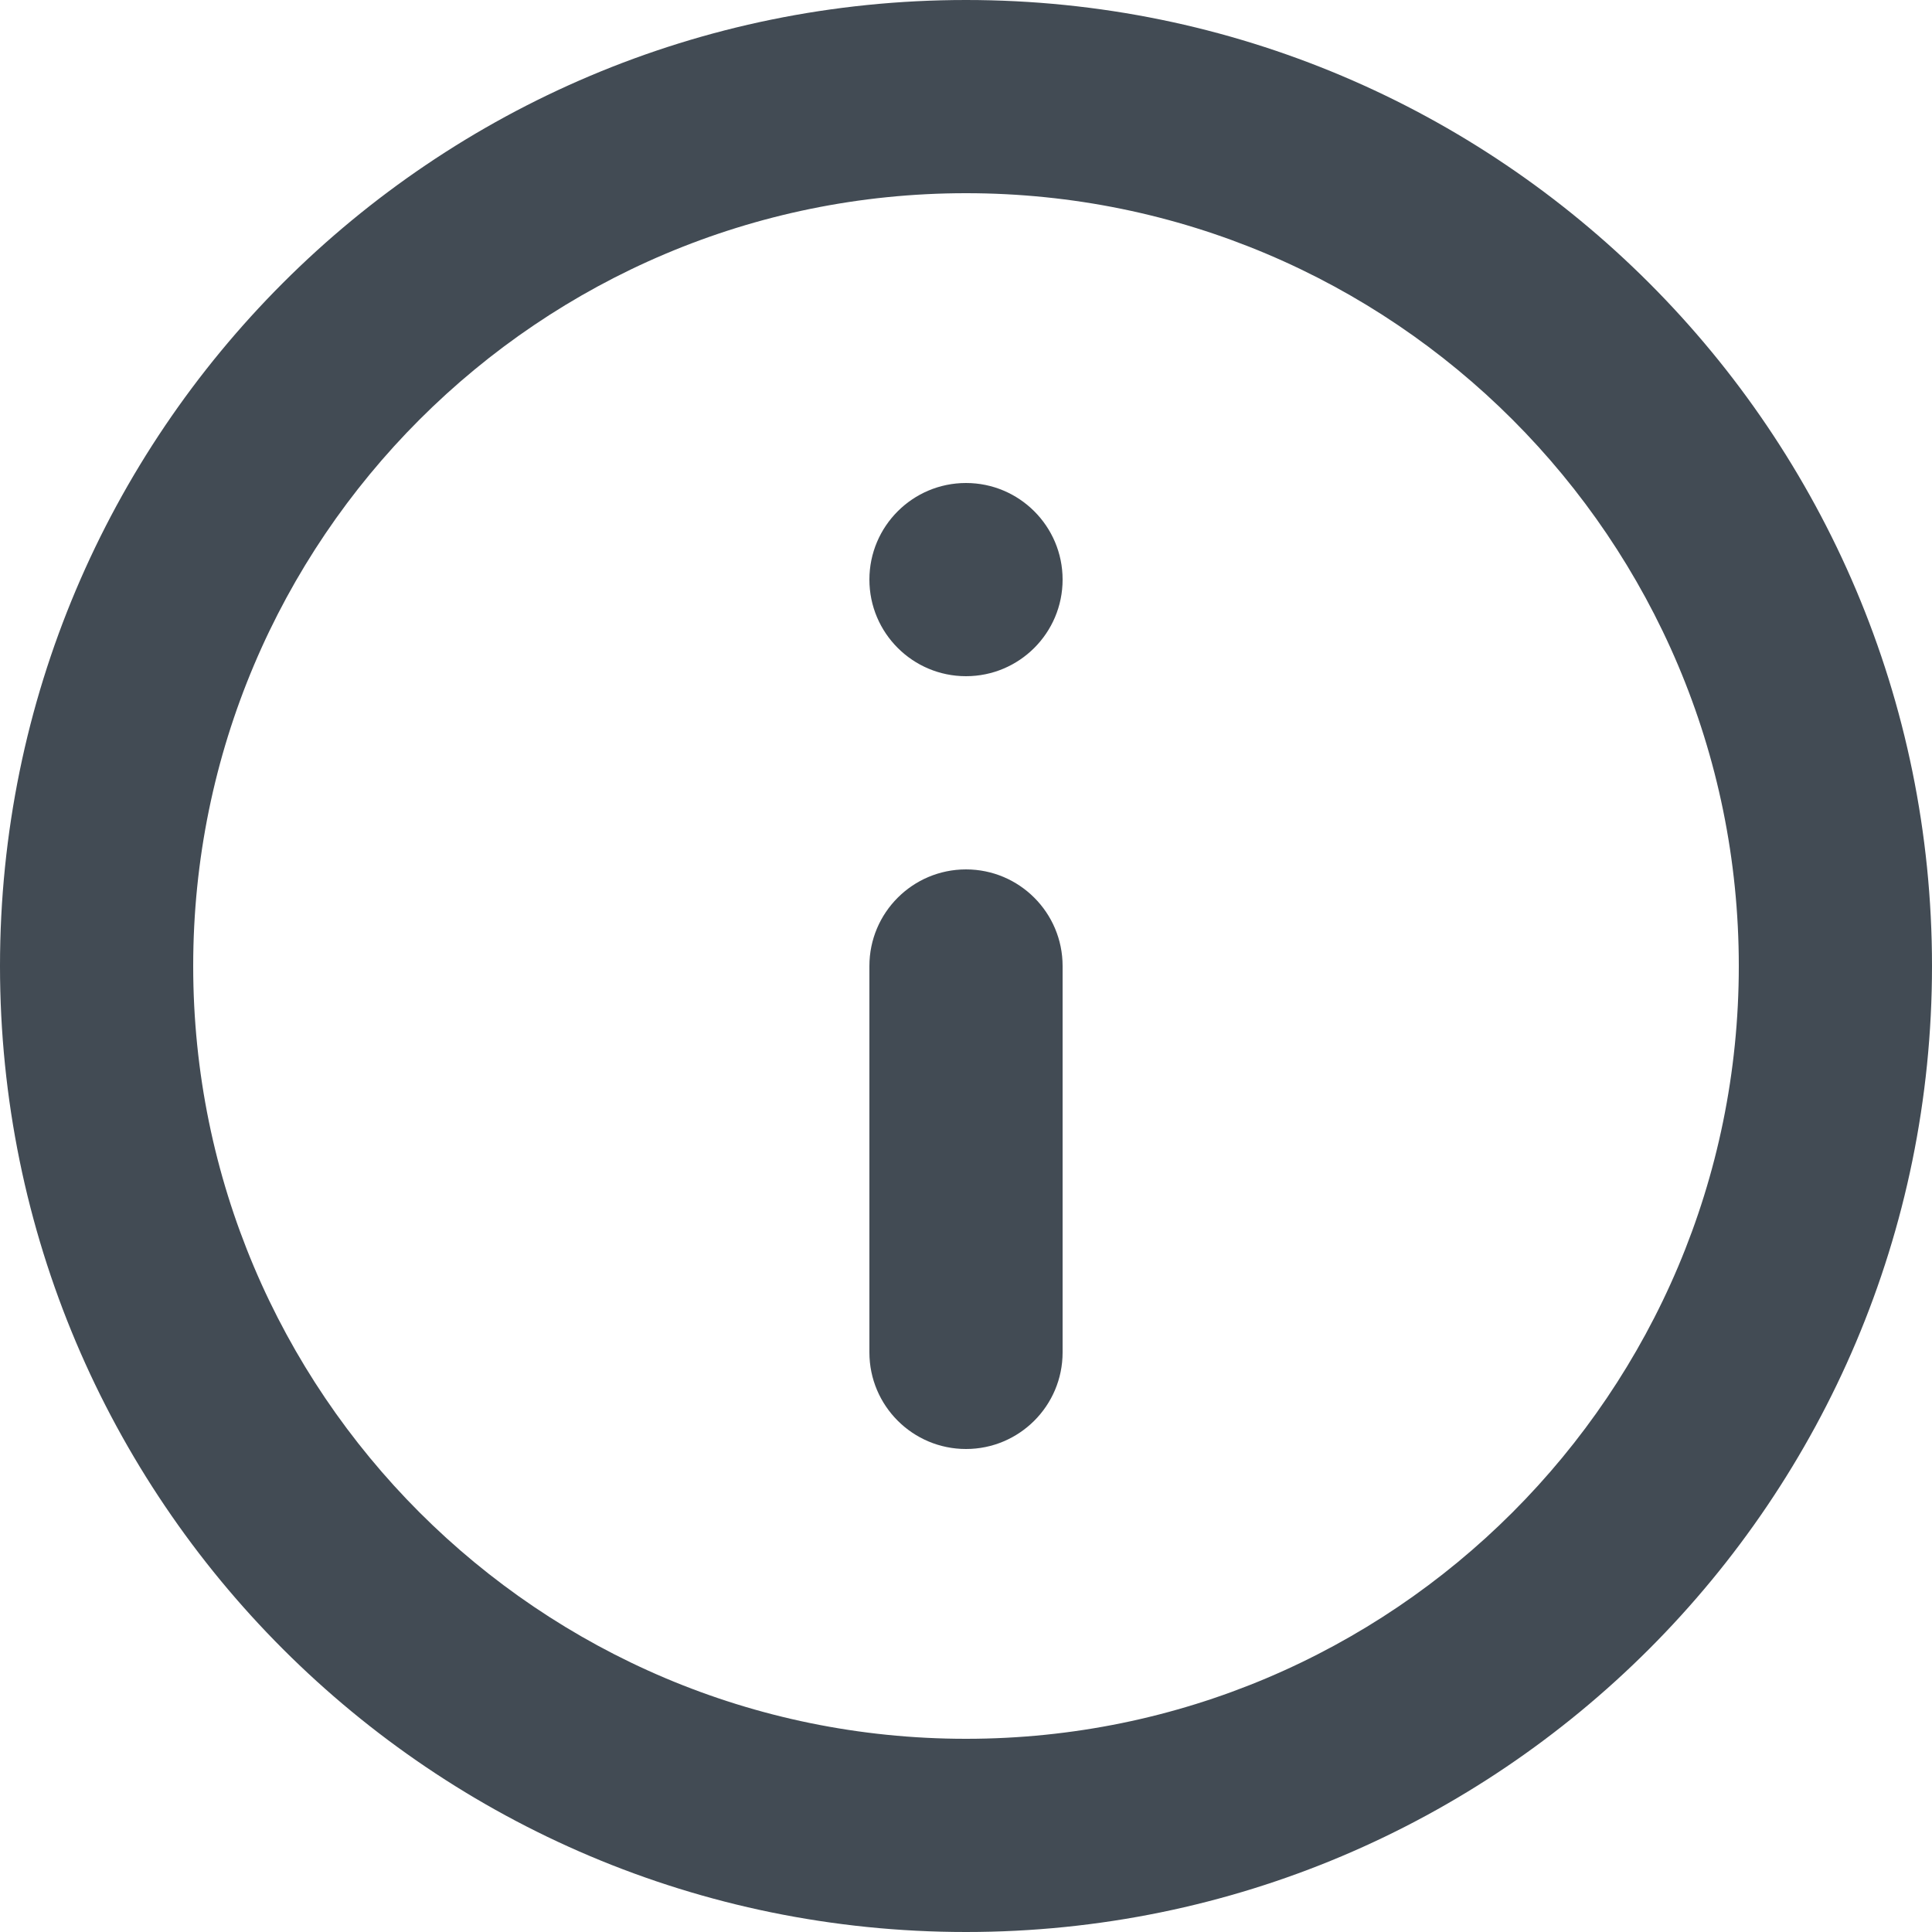 <?xml version="1.0" encoding="UTF-8"?>
<svg width="20px" height="20px" viewBox="0 0 20 20" version="1.1" xmlns="http://www.w3.org/2000/svg" xmlns:xlink="http://www.w3.org/1999/xlink">
    <!-- Generator: Sketch 50.2 (55047) - http://www.bohemiancoding.com/sketch -->
    <title>icons/ui/information</title>
    <desc>Created with Sketch.</desc>
    <defs></defs>
    <g id="icons/ui/information" stroke="none" stroke-width="1" fill="none" fill-rule="evenodd">
        <g id="icon-information" fill="#424B54" fill-rule="nonzero">
            <path d="M10,20 C4.477,20 2.22044605e-15,15.523 1.77635684e-15,10 C1.33226763e-15,4.477 4.477,2.66453526e-15 10,1.77635684e-15 C15.523,2.22044605e-15 20,4.477 20,10 C20,15.523 15.523,20 10,20 Z M10,18 C14.418,18 18,14.418 18,10 C18,5.582 14.418,2 10,2 C5.582,2 2,5.582 2,10 C2,14.418 5.582,18 10,18 Z M10,9 C10.552,9 11,9.448 11,10 L11,14 C11,14.552 10.552,15 10,15 C9.448,15 9,14.552 9,14 L9,10 C9,9.448 9.448,9 10,9 Z M10,5 C10.552,5 11,5.448 11,6 C11,6.552 10.552,7 10,7 C9.448,7 9,6.552 9,6 C9,5.448 9.448,5 10,5 Z" id="Shape"></path>
        </g>
    </g>
</svg>